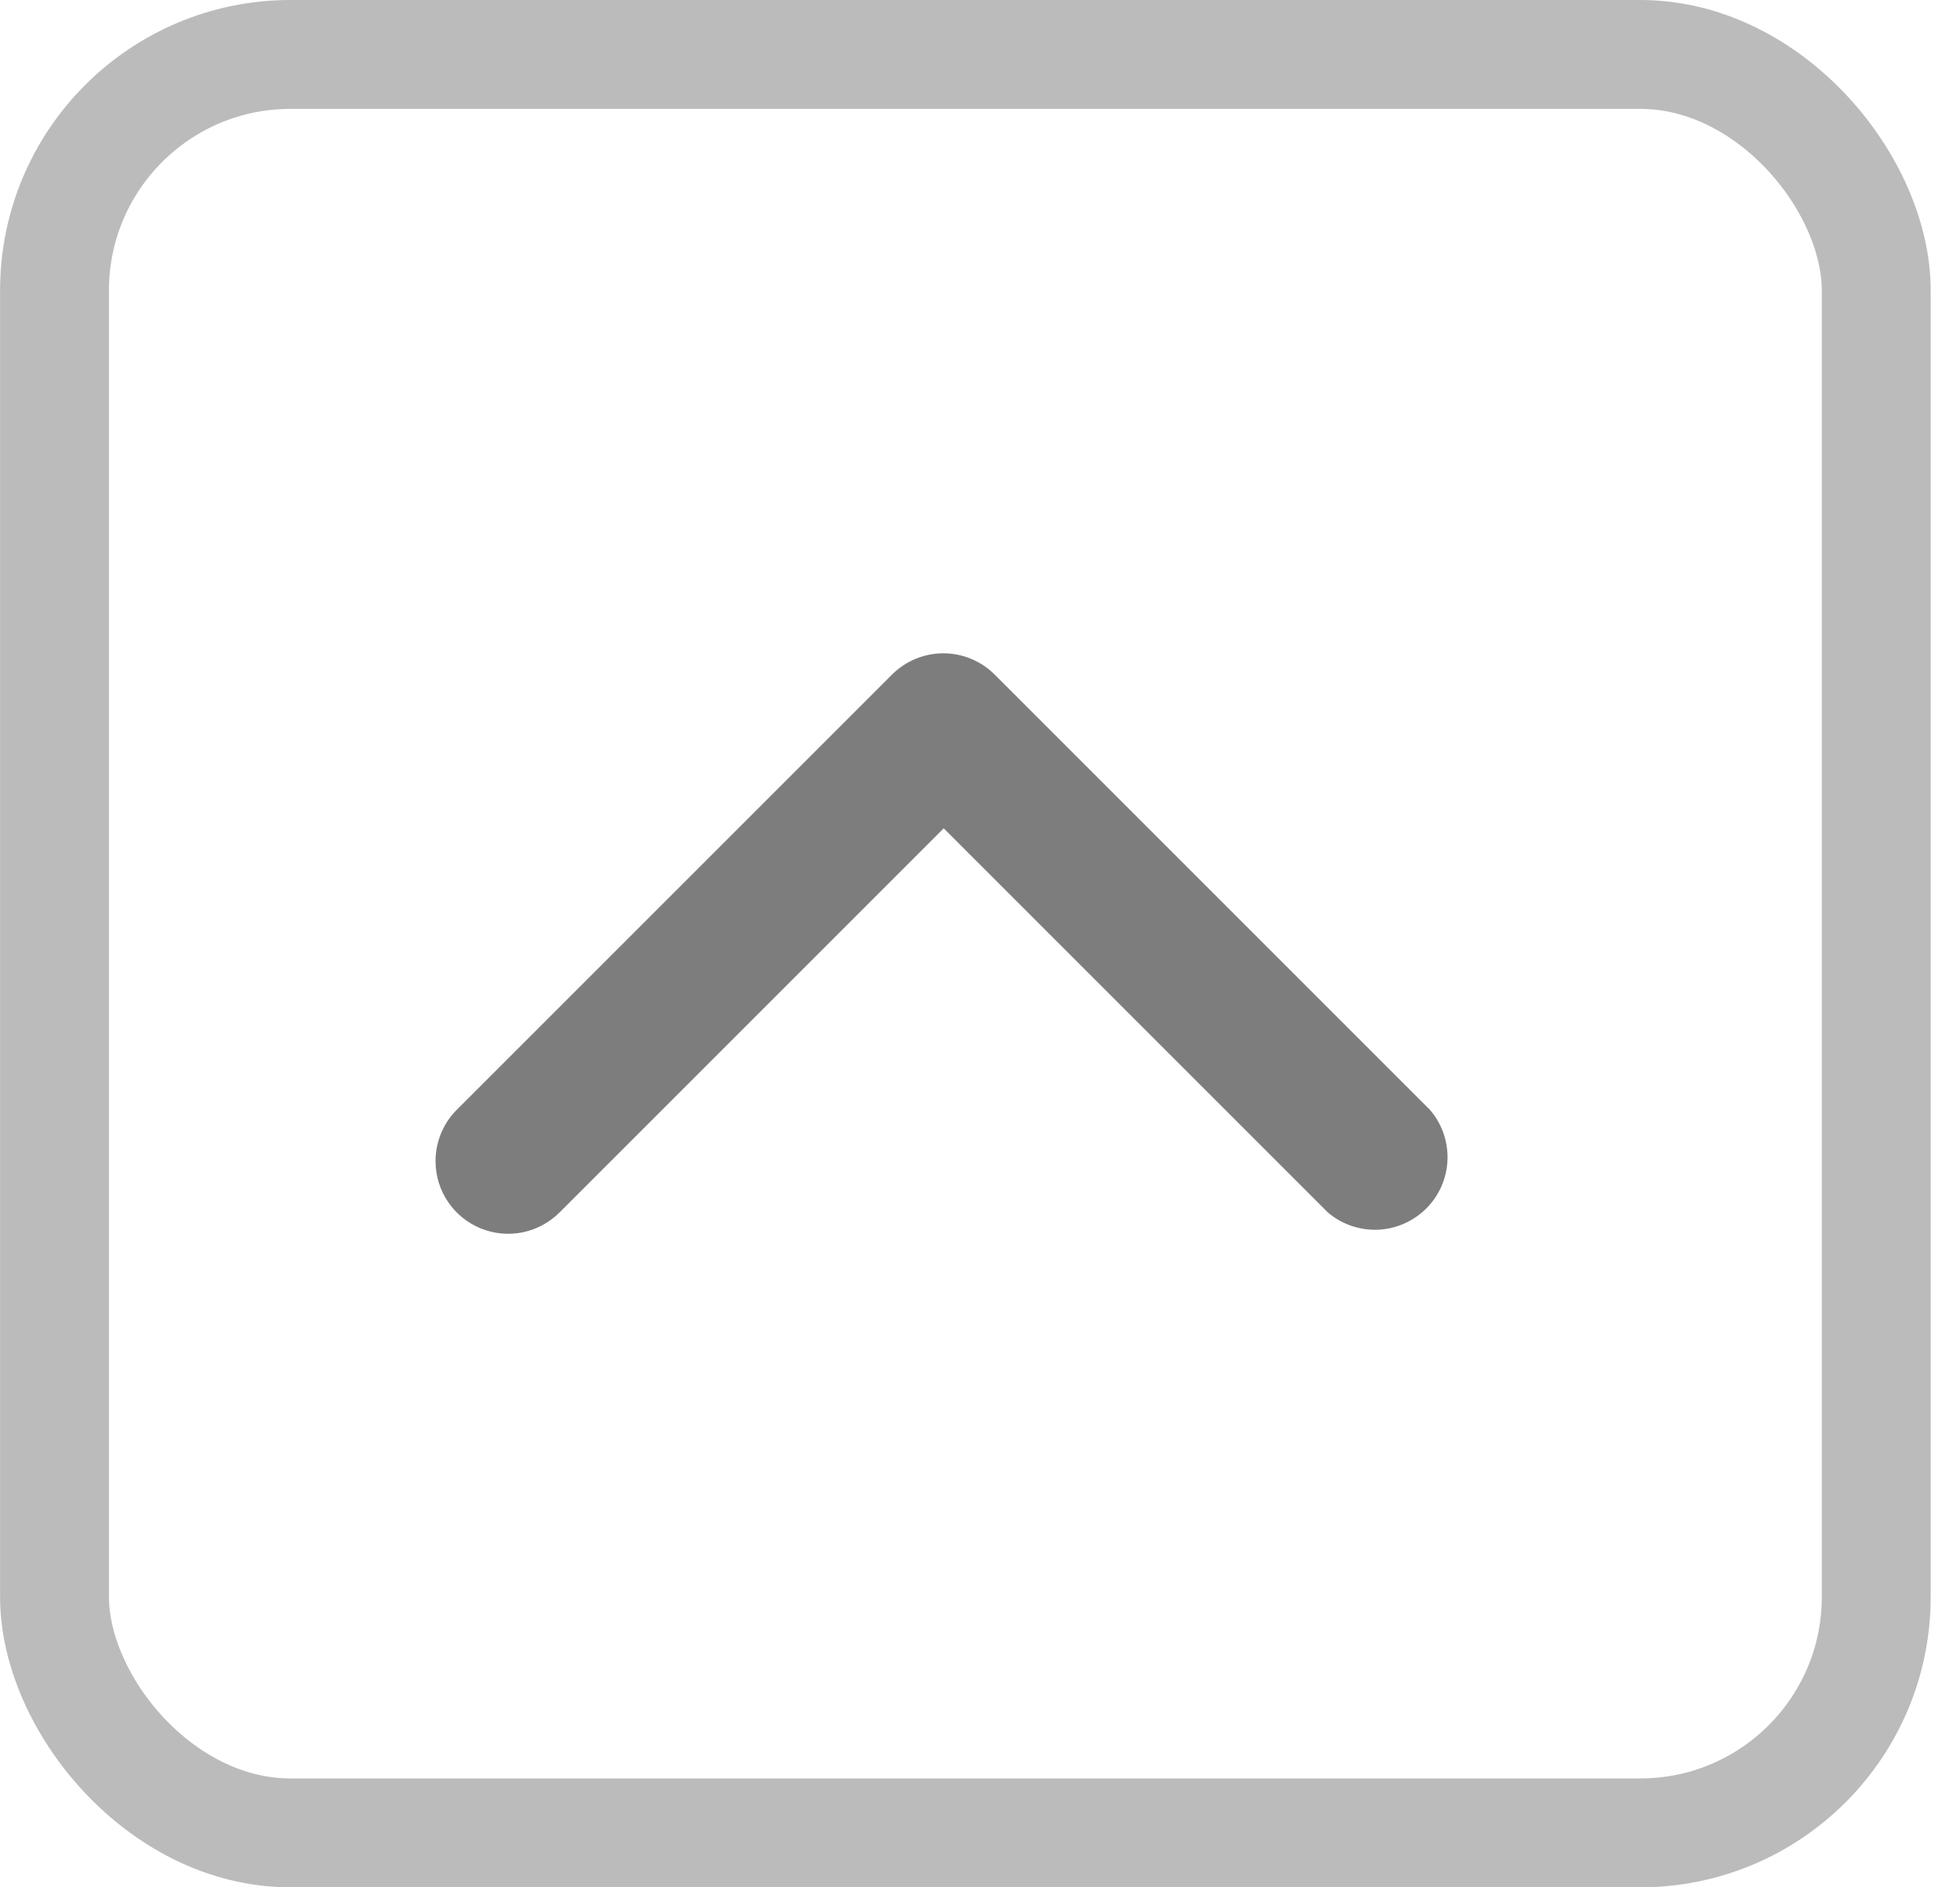 <svg width="27" height="26" viewBox="0 0 27 26" fill="none" xmlns="http://www.w3.org/2000/svg">
<path d="M6 16.001C5.999 15.869 6.024 15.739 6.074 15.617C6.124 15.495 6.197 15.384 6.29 15.291L12.29 9.291C12.477 9.105 12.731 9 12.995 9C13.259 9 13.513 9.105 13.7 9.291L19.7 15.291C19.864 15.482 19.949 15.728 19.94 15.98C19.93 16.232 19.826 16.47 19.648 16.648C19.469 16.826 19.231 16.931 18.979 16.941C18.727 16.95 18.481 16.865 18.29 16.701L13 11.411L7.71 16.701C7.571 16.841 7.393 16.937 7.199 16.977C7.005 17.016 6.804 16.997 6.621 16.922C6.438 16.847 6.281 16.72 6.171 16.556C6.06 16.392 6.001 16.199 6 16.001Z" fill="#7E7D7D"/>
<rect x="25.846" y="25.25" width="25.095" height="24.5" rx="3.25" transform="rotate(-180 25.846 25.25)" stroke="#BBBBBB" stroke-width="1.5"/>
</svg>
